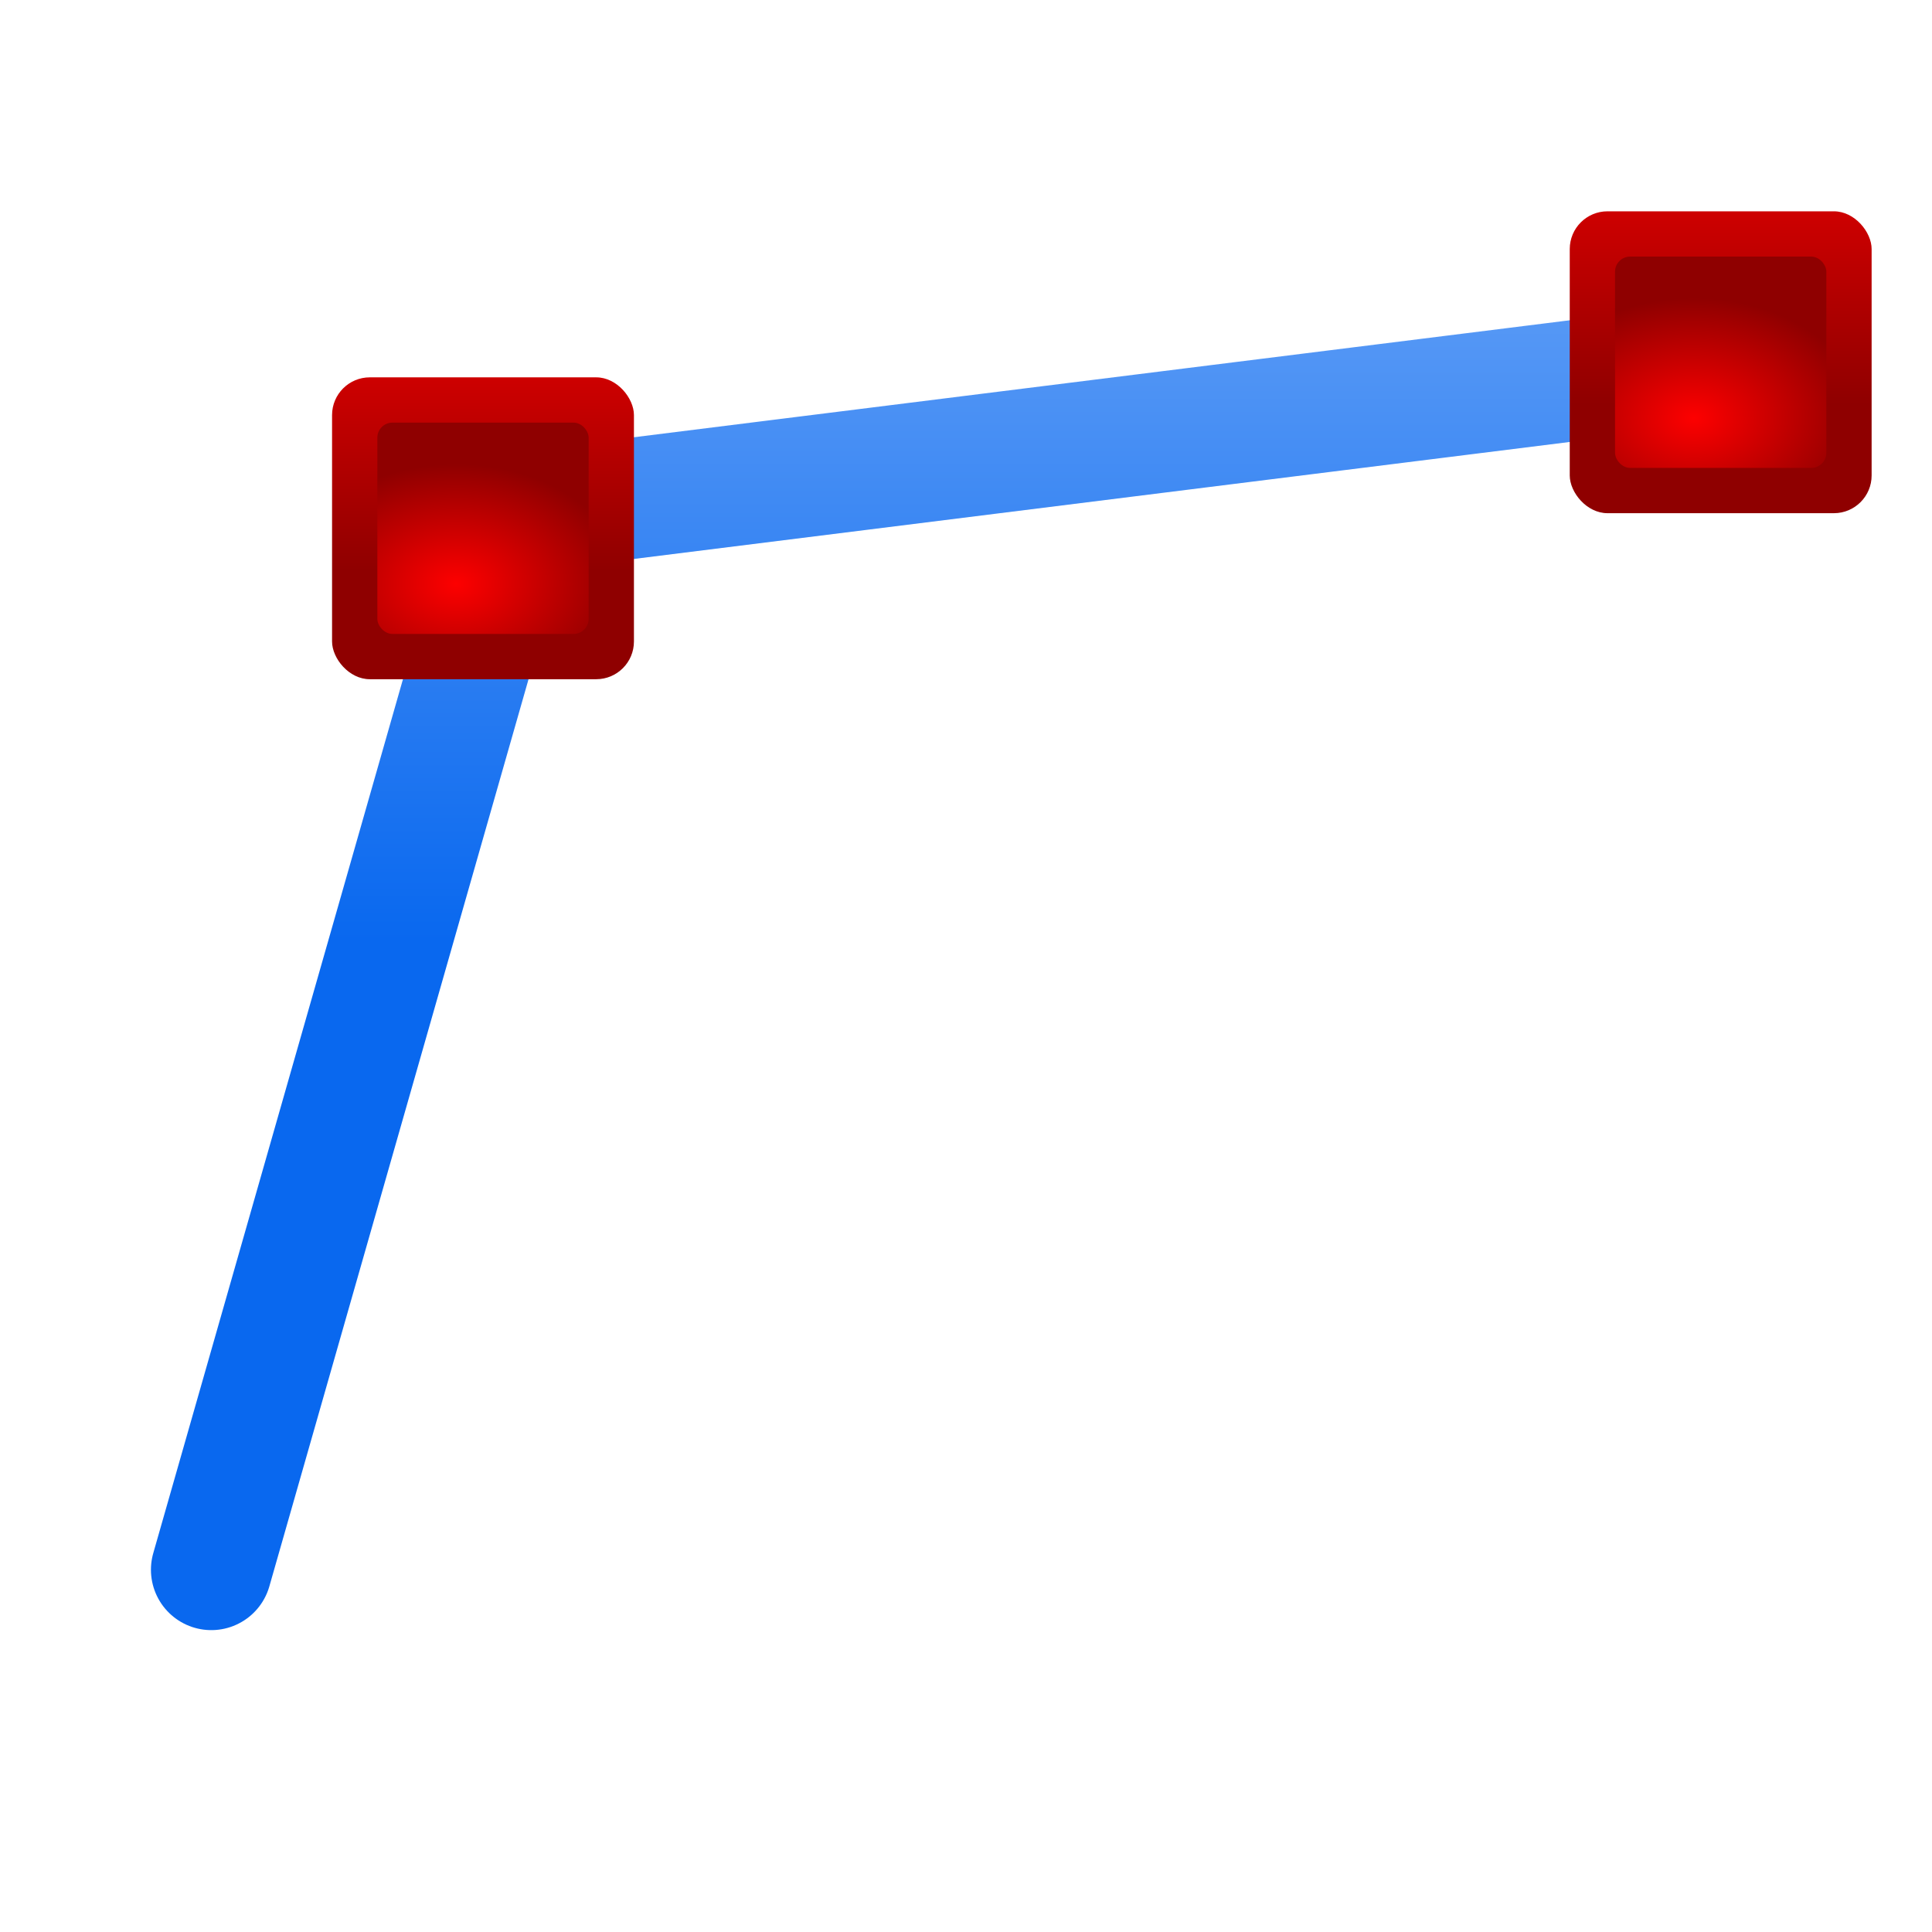 <?xml version="1.0" encoding="UTF-8" standalone="no"?>

<svg xmlns="http://www.w3.org/2000/svg" xmlns:xlink="http://www.w3.org/1999/xlink"
	width="128" height="128">

<defs>
	<linearGradient id="linearGradient6330">
		<stop offset="0" style="stop-color:#0968ef;stop-opacity:1;" />
		<stop offset="1" style="stop-color:#aecffc;stop-opacity:1;" />
	</linearGradient>
    <linearGradient id="linearGradient3533" xlink:href="#linearGradient6330"
       gradientUnits="userSpaceOnUse" gradientTransform="translate(5.782,-0.054)"
       x1="75.952" y1="62.44" x2="75.952" y2="-26.756" />

	<linearGradient id="linearGradient6955">
		<stop offset="0" style="stop-color:#fd0000;stop-opacity:1;" />
		<stop offset="1" style="stop-color:#8f0000;stop-opacity:1;" />
	</linearGradient>
	<linearGradient id="linearGradient3769" xlink:href="#linearGradient6955"
		gradientUnits="userSpaceOnUse" gradientTransform="matrix(4.222,0,0,4.215,-253.307,-34.719)"
		x1="73.264" y1="17.806" x2="73.264" y2="23.137" />
	   
	<linearGradient id="linearGradient6955">
		<stop offset="0" style="stop-color:#fd0000;stop-opacity:1;" />
		<stop offset="1" style="stop-color:#8f0000;stop-opacity:1;" />
	</linearGradient>
	<radialGradient id="radialGradient3766" xlink:href="#linearGradient6955"
		gradientUnits="userSpaceOnUse" gradientTransform="matrix(8.85,0,0,6.277,-589.566,-81.765)"
		cx="72.632" cy="23.172" fx="72.632" fy="23.172" r="1.265" />
</defs>

<path d="M 14,104 L 34,34 L 114,24"
	style="fill:none;stroke:url(#linearGradient3533);stroke-width:8;stroke-linecap:round;stroke-linejoin:round"/>
	   
<g transform="translate(59,-36)">
	<rect x="45" y="50" rx="2.5" ry="2.5" width="20" height="20" style="fill:url(#linearGradient3769);fill-opacity:1" />
	<rect x="48" y="53" width="14" height="14" rx="1" ry="1" style="fill:url(#radialGradient3766);fill-opacity:1" />
</g>

<g transform="translate(-41,44)">
	<rect x="45" y="50" rx="2.5" ry="2.5" width="20" height="20" style="fill:url(#linearGradient3769);fill-opacity:1" />
	<rect x="48" y="53" width="14" height="14" rx="1" ry="1" style="fill:url(#radialGradient3766);fill-opacity:1" />
</g>

<g transform="translate(-23,-25)">
	<rect x="45" y="50" rx="2.5" ry="2.5" width="20" height="20" style="fill:url(#linearGradient3769);fill-opacity:1" />
	<rect x="48" y="53" width="14" height="14" rx="1" ry="1" style="fill:url(#radialGradient3766);fill-opacity:1" />
</g>

</svg>
